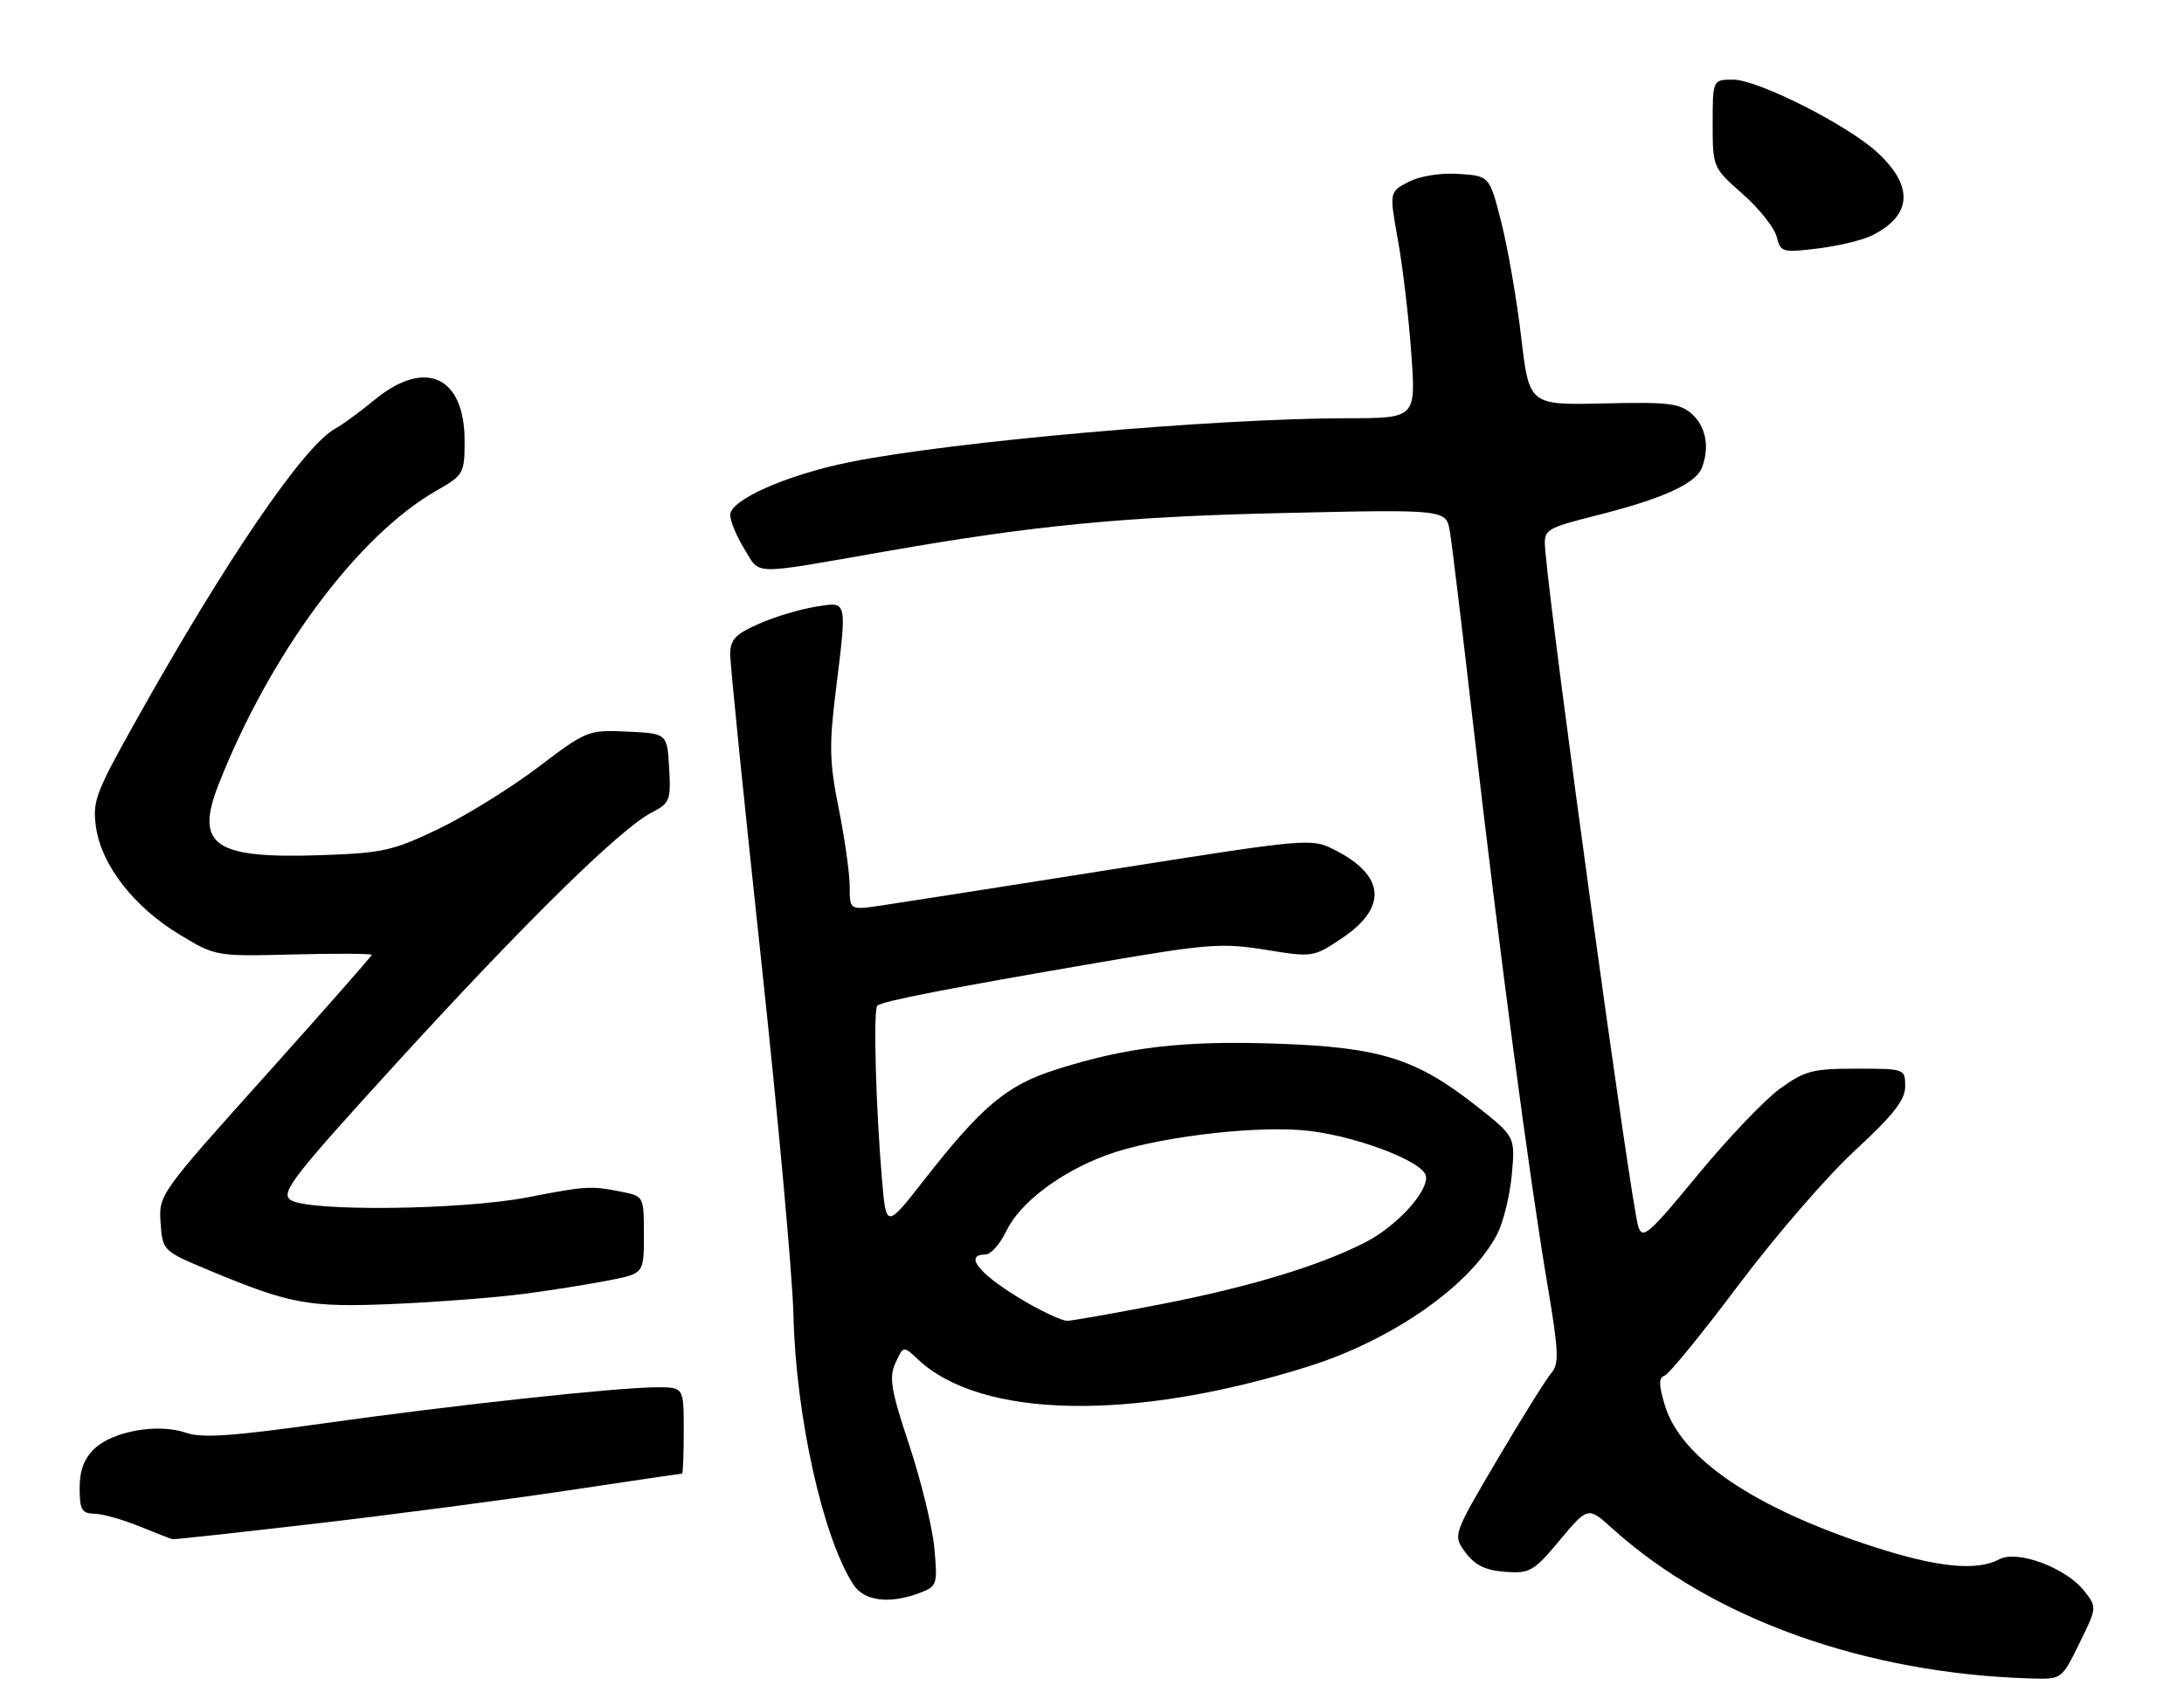 <?xml version="1.0" encoding="UTF-8" standalone="no"?>
<!DOCTYPE svg PUBLIC "-//W3C//DTD SVG 1.1//EN" "http://www.w3.org/Graphics/SVG/1.1/DTD/svg11.dtd" >
<svg xmlns="http://www.w3.org/2000/svg" xmlns:xlink="http://www.w3.org/1999/xlink" version="1.1" viewBox="0 0 329 256">
 <g >
 <path fill="currentColor"
d=" M 313.24 247.57 C 315.91 242.15 315.91 242.15 313.94 239.65 C 311.22 236.19 303.88 233.46 301.18 234.91 C 297.76 236.73 291.88 236.15 282.21 233.02 C 264.25 227.19 253.19 219.69 250.79 211.70 C 249.86 208.59 249.85 207.55 250.76 207.25 C 251.41 207.03 256.43 200.87 261.93 193.55 C 267.42 186.23 275.31 177.12 279.46 173.30 C 285.23 167.97 287.00 165.72 287.00 163.67 C 287.00 161.02 286.95 161.00 279.65 161.00 C 273.06 161.00 271.87 161.31 268.13 164.02 C 265.83 165.68 260.25 171.54 255.73 177.03 C 248.31 186.03 247.43 186.79 246.78 184.76 C 245.69 181.32 233.87 95.46 232.80 83.09 C 232.50 79.68 232.50 79.68 241.00 77.52 C 250.56 75.09 255.46 72.84 256.38 70.46 C 257.56 67.38 256.99 64.30 254.91 62.41 C 253.07 60.75 251.42 60.55 241.59 60.78 C 230.36 61.03 230.36 61.03 229.15 50.77 C 228.49 45.12 227.14 37.35 226.16 33.50 C 224.38 26.50 224.38 26.50 219.74 26.20 C 217.00 26.02 213.91 26.51 212.19 27.40 C 209.28 28.91 209.28 28.91 210.59 36.20 C 211.32 40.22 212.22 47.89 212.60 53.25 C 213.30 63.00 213.30 63.00 202.90 63.01 C 182.93 63.03 143.35 66.52 128.00 69.62 C 118.52 71.54 110.00 75.30 110.00 77.58 C 110.00 78.50 110.97 80.83 112.15 82.74 C 114.60 86.70 112.84 86.67 133.34 83.08 C 155.85 79.13 169.60 77.81 193.68 77.28 C 217.86 76.74 217.86 76.74 218.42 80.12 C 218.73 81.98 220.35 95.42 222.02 110.00 C 225.81 142.91 230.43 177.75 233.08 193.37 C 234.81 203.62 234.90 205.47 233.68 206.87 C 232.91 207.77 229.25 213.63 225.55 219.90 C 218.84 231.30 218.84 231.30 220.77 233.90 C 222.19 235.81 223.77 236.58 226.71 236.80 C 230.45 237.08 231.02 236.76 234.97 232.03 C 239.22 226.96 239.22 226.96 242.90 230.29 C 257.96 243.89 281.06 252.16 306.04 252.87 C 310.58 253.00 310.58 253.00 313.24 247.57 Z  M 138.57 239.97 C 141.17 238.99 141.25 238.72 140.75 233.22 C 140.46 230.08 138.76 223.09 136.97 217.71 C 134.20 209.37 133.89 207.53 134.90 205.32 C 136.08 202.73 136.08 202.73 138.30 204.81 C 147.80 213.74 170.69 214.16 197.00 205.89 C 209.81 201.87 221.55 193.65 225.56 185.89 C 226.47 184.12 227.45 180.10 227.74 176.95 C 228.26 171.23 228.26 171.23 222.38 166.60 C 213.30 159.46 207.87 157.76 192.31 157.23 C 178.20 156.74 169.65 157.75 159.00 161.16 C 151.64 163.52 147.91 166.64 139.20 177.78 C 133.50 185.06 133.50 185.06 132.87 177.78 C 131.94 166.96 131.53 152.13 132.16 151.51 C 132.83 150.84 142.85 148.89 165.98 144.93 C 181.90 142.20 184.11 142.03 190.65 143.09 C 197.77 144.24 197.87 144.22 202.16 141.34 C 209.06 136.72 208.66 131.89 201.07 128.05 C 197.53 126.26 197.23 126.28 167.50 130.98 C 151.00 133.59 135.36 136.04 132.75 136.42 C 128.00 137.12 128.00 137.12 128.00 133.58 C 128.00 131.63 127.26 126.37 126.36 121.88 C 124.96 114.98 124.89 112.30 125.86 104.42 C 127.62 90.09 127.74 90.63 122.79 91.42 C 120.48 91.79 116.65 92.94 114.29 93.99 C 110.74 95.56 110.00 96.36 110.00 98.62 C 110.00 100.13 112.09 120.74 114.64 144.43 C 117.19 168.12 119.39 192.22 119.52 198.00 C 119.87 213.30 123.96 231.70 128.57 238.75 C 130.20 241.23 134.03 241.70 138.57 239.97 Z  M 47.50 229.54 C 59.05 228.20 76.15 225.95 85.50 224.55 C 94.85 223.15 102.61 222.00 102.75 222.00 C 102.89 222.00 103.00 219.07 103.00 215.50 C 103.00 209.00 103.00 209.00 98.97 209.00 C 93.08 209.00 68.05 211.71 48.29 214.50 C 34.86 216.39 30.39 216.68 27.98 215.84 C 23.86 214.41 17.07 215.59 14.26 218.22 C 12.68 219.71 12.00 221.49 12.00 224.17 C 12.00 227.46 12.32 228.01 14.25 228.05 C 15.49 228.08 18.52 228.94 21.00 229.95 C 23.48 230.96 25.73 231.84 26.00 231.89 C 26.27 231.94 35.95 230.88 47.50 229.54 Z  M 78.97 194.92 C 83.11 194.38 88.86 193.46 91.75 192.89 C 97.00 191.86 97.00 191.86 97.00 186.04 C 97.00 180.28 96.97 180.22 93.75 179.57 C 89.04 178.62 88.31 178.66 79.50 180.38 C 69.51 182.32 46.13 182.56 43.73 180.75 C 42.27 179.65 44.16 177.21 59.87 160.00 C 79.14 138.90 93.44 124.86 98.14 122.43 C 100.92 120.99 101.08 120.58 100.80 115.70 C 100.50 110.50 100.50 110.50 94.50 110.22 C 88.59 109.95 88.39 110.03 81.00 115.63 C 76.88 118.75 70.12 122.93 66.00 124.91 C 59.15 128.19 57.60 128.53 48.18 128.84 C 32.21 129.37 29.32 127.34 32.95 118.12 C 40.71 98.45 53.87 80.70 65.76 73.91 C 69.84 71.58 69.98 71.33 69.99 66.47 C 70.01 56.68 64.06 53.95 56.41 60.25 C 54.24 62.04 51.57 63.99 50.48 64.59 C 45.74 67.20 33.98 84.44 20.40 108.72 C 14.34 119.54 13.89 120.77 14.48 124.72 C 15.33 130.41 20.24 136.69 27.04 140.79 C 32.49 144.08 32.51 144.09 44.25 143.79 C 50.72 143.63 56.00 143.66 56.00 143.85 C 56.00 144.04 48.77 152.25 39.94 162.10 C 24.05 179.80 23.89 180.03 24.19 184.22 C 24.50 188.45 24.52 188.46 31.50 191.38 C 43.80 196.51 46.51 197.00 59.47 196.44 C 66.05 196.15 74.83 195.47 78.97 194.92 Z  M 282.07 35.44 C 288.08 32.39 288.31 28.00 282.72 22.89 C 278.20 18.76 264.77 12.00 261.10 12.00 C 258.00 12.00 258.00 12.00 258.00 18.62 C 258.00 25.22 258.02 25.26 262.50 29.21 C 264.98 31.39 267.28 34.29 267.63 35.64 C 268.22 38.01 268.47 38.09 273.87 37.43 C 276.97 37.05 280.66 36.16 282.07 35.44 Z  M 155.00 196.41 C 147.85 192.33 144.91 189.00 148.45 189.00 C 149.25 189.00 150.65 187.43 151.57 185.50 C 153.58 181.26 159.61 176.66 166.61 174.05 C 173.45 171.49 187.75 169.64 195.95 170.25 C 203.38 170.81 214.35 174.84 214.80 177.18 C 215.23 179.45 210.37 184.77 205.64 187.18 C 198.71 190.72 188.27 193.88 174.83 196.50 C 167.77 197.87 161.43 198.99 160.74 198.99 C 160.06 198.98 157.47 197.82 155.00 196.41 Z "/>
</g>
</svg>